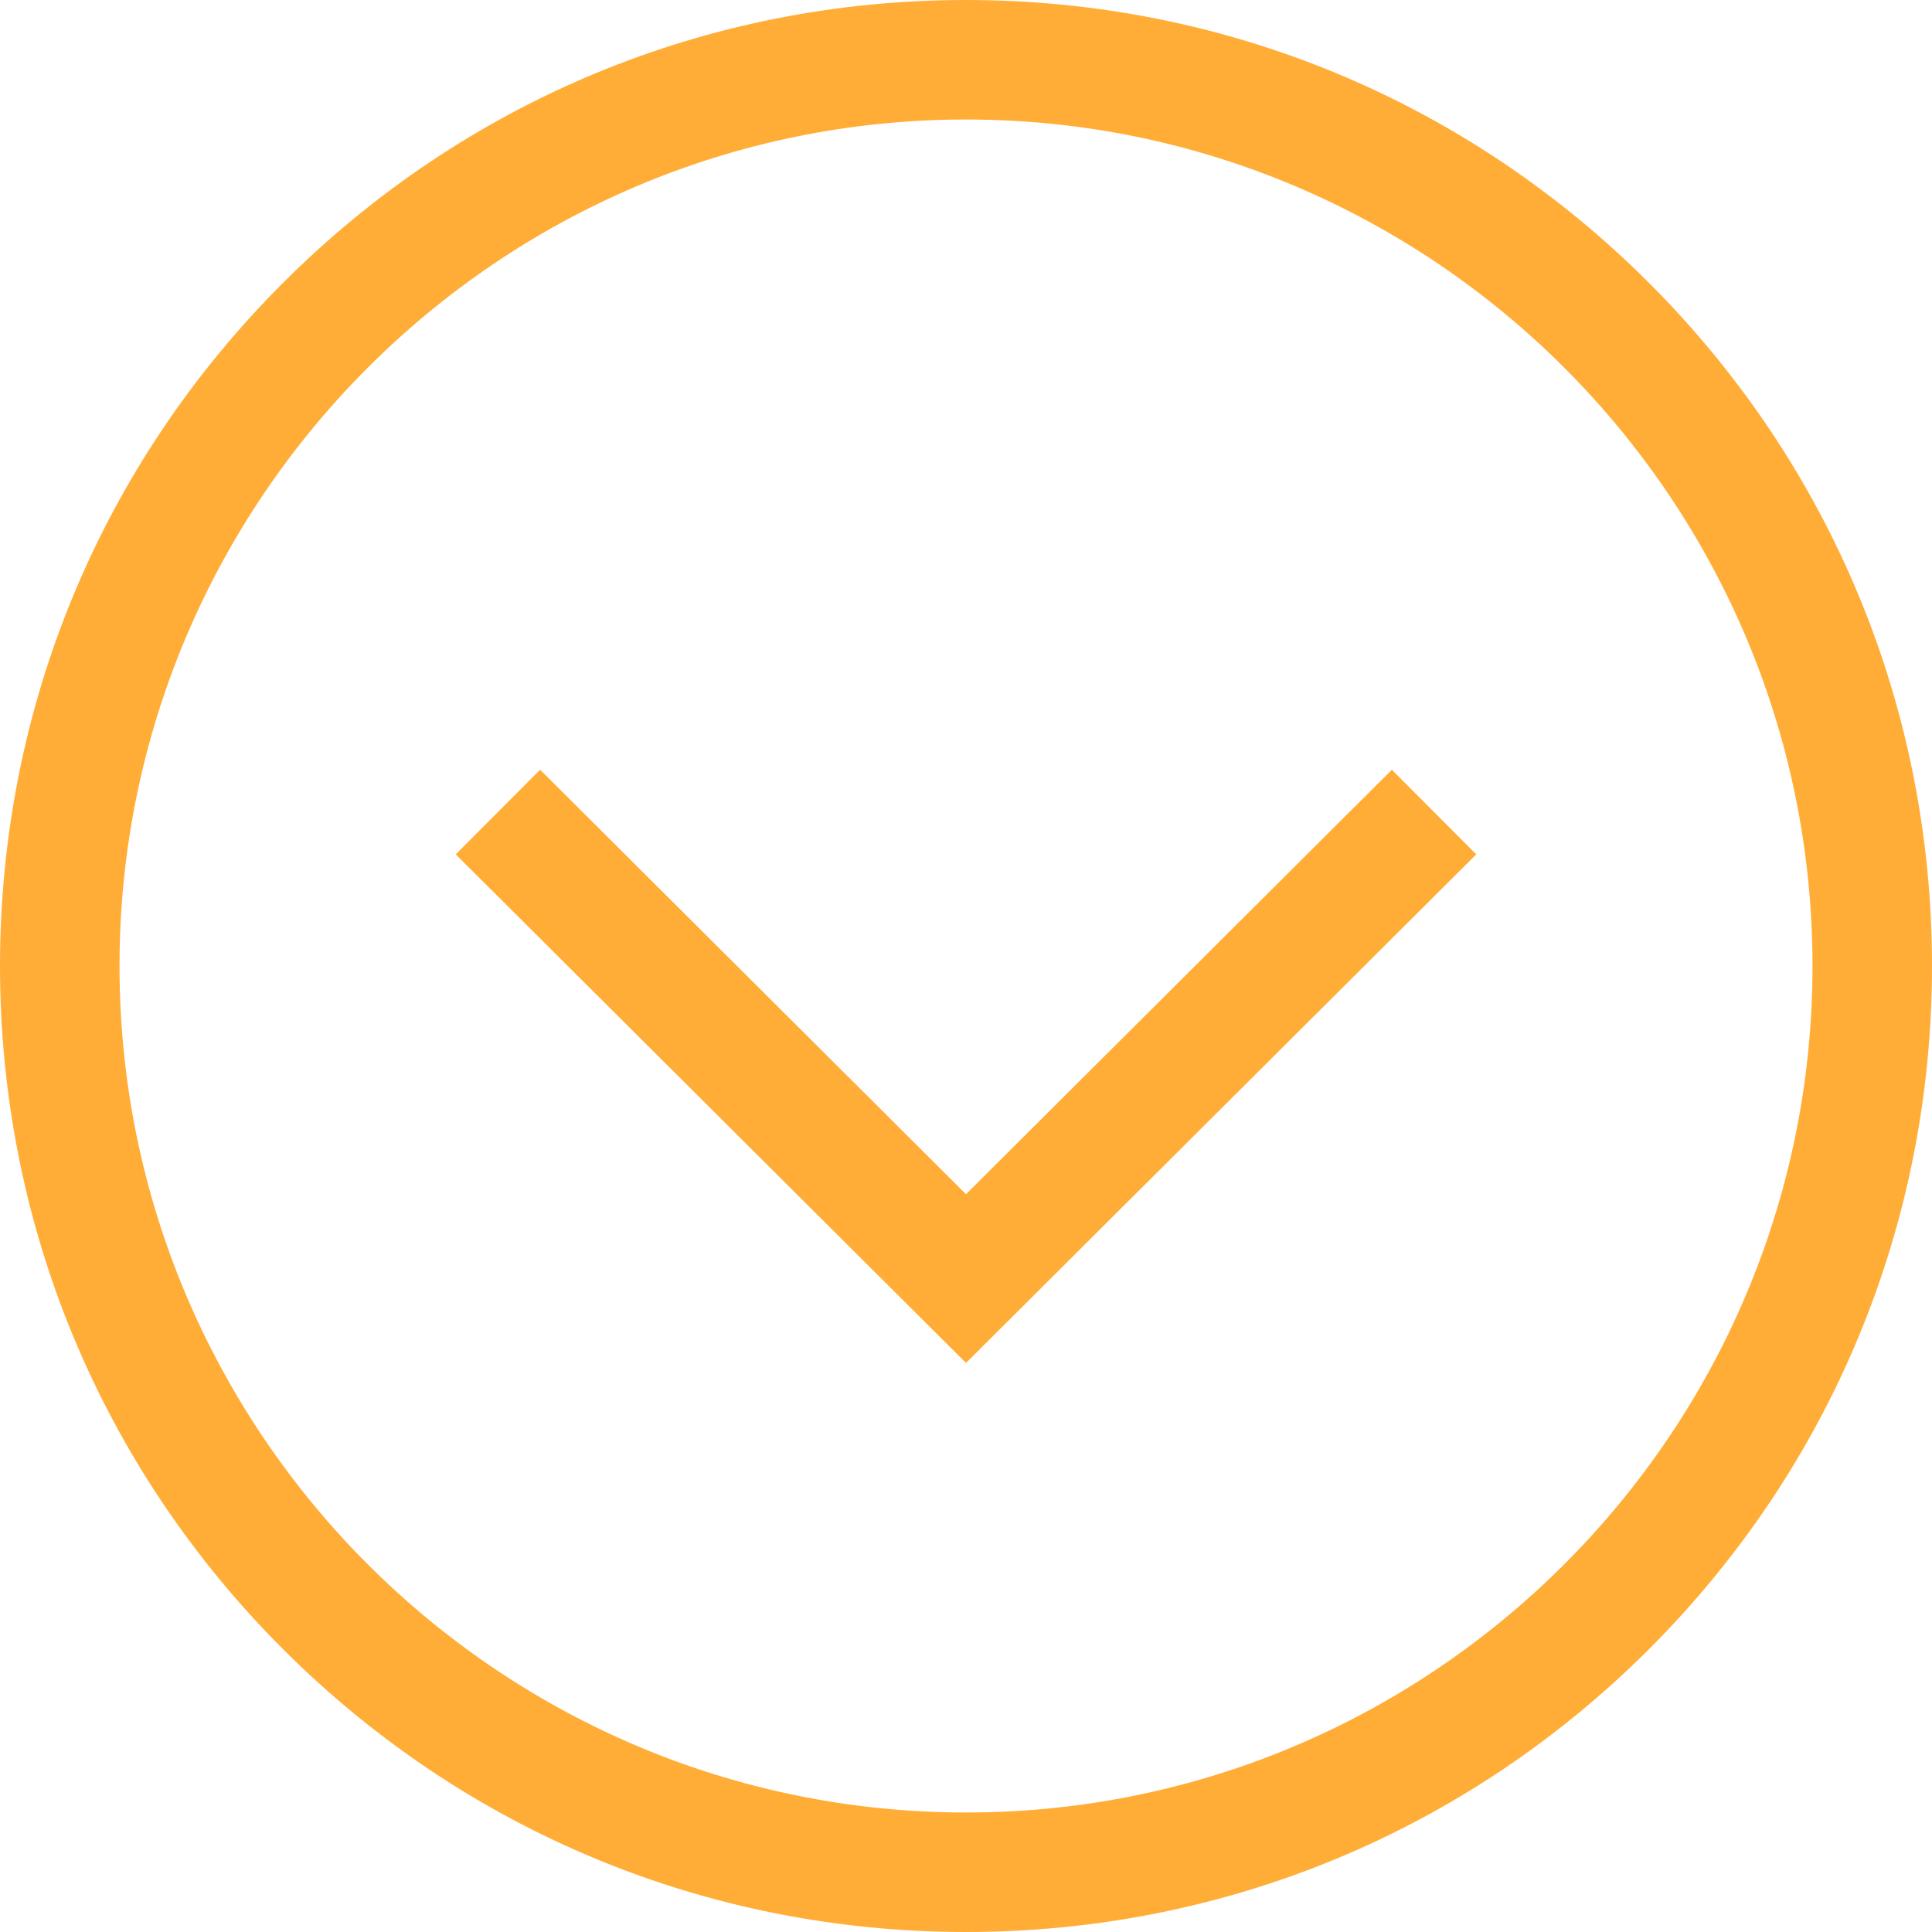 <?xml version="1.0" encoding="UTF-8"?>
<svg width="485px" height="485px" viewBox="0 0 485 485" version="1.1" xmlns="http://www.w3.org/2000/svg" xmlns:xlink="http://www.w3.org/1999/xlink">
    <!-- Generator: Sketch 50.2 (55047) - http://www.bohemiancoding.com/sketch -->
    <title>scroll</title>
    <desc>Created with Sketch.</desc>
    <defs></defs>
    <g id="Page-1" stroke="none" stroke-width="1" fill="none" fill-rule="evenodd">
        <g id="scroll" fill="#FFAD37" fill-rule="nonzero">
            <g id="Group" transform="translate(242.5, 242.5) rotate(90) translate(-242.5, -242.5) ">
                <path d="M413.974,71.026 C368.171,25.225 307.274,0 242.5,0 C177.726,0 116.829,25.225 71.026,71.026 C25.225,116.829 1.42108547e-14,177.726 1.42108547e-14,242.5 C1.42108547e-14,307.274 25.225,368.171 71.026,413.974 C116.829,459.775 177.726,485 242.5,485 C307.274,485 368.171,459.775 413.974,413.974 C459.775,368.171 485,307.274 485,242.5 C485,177.726 459.775,116.829 413.974,71.026 Z M242.5,455 C125.327,455 30,359.673 30,242.5 C30,125.327 125.327,30 242.5,30 C359.673,30 455,125.327 455,242.5 C455,359.673 359.673,455 242.5,455 Z" id="Shape"></path>
                <polygon id="Shape" points="193.228 135.589 299.791 242.5 193.228 349.411 214.476 370.589 342.148 242.5 214.476 114.411"></polygon>
            </g>
        </g>
    </g>
</svg>